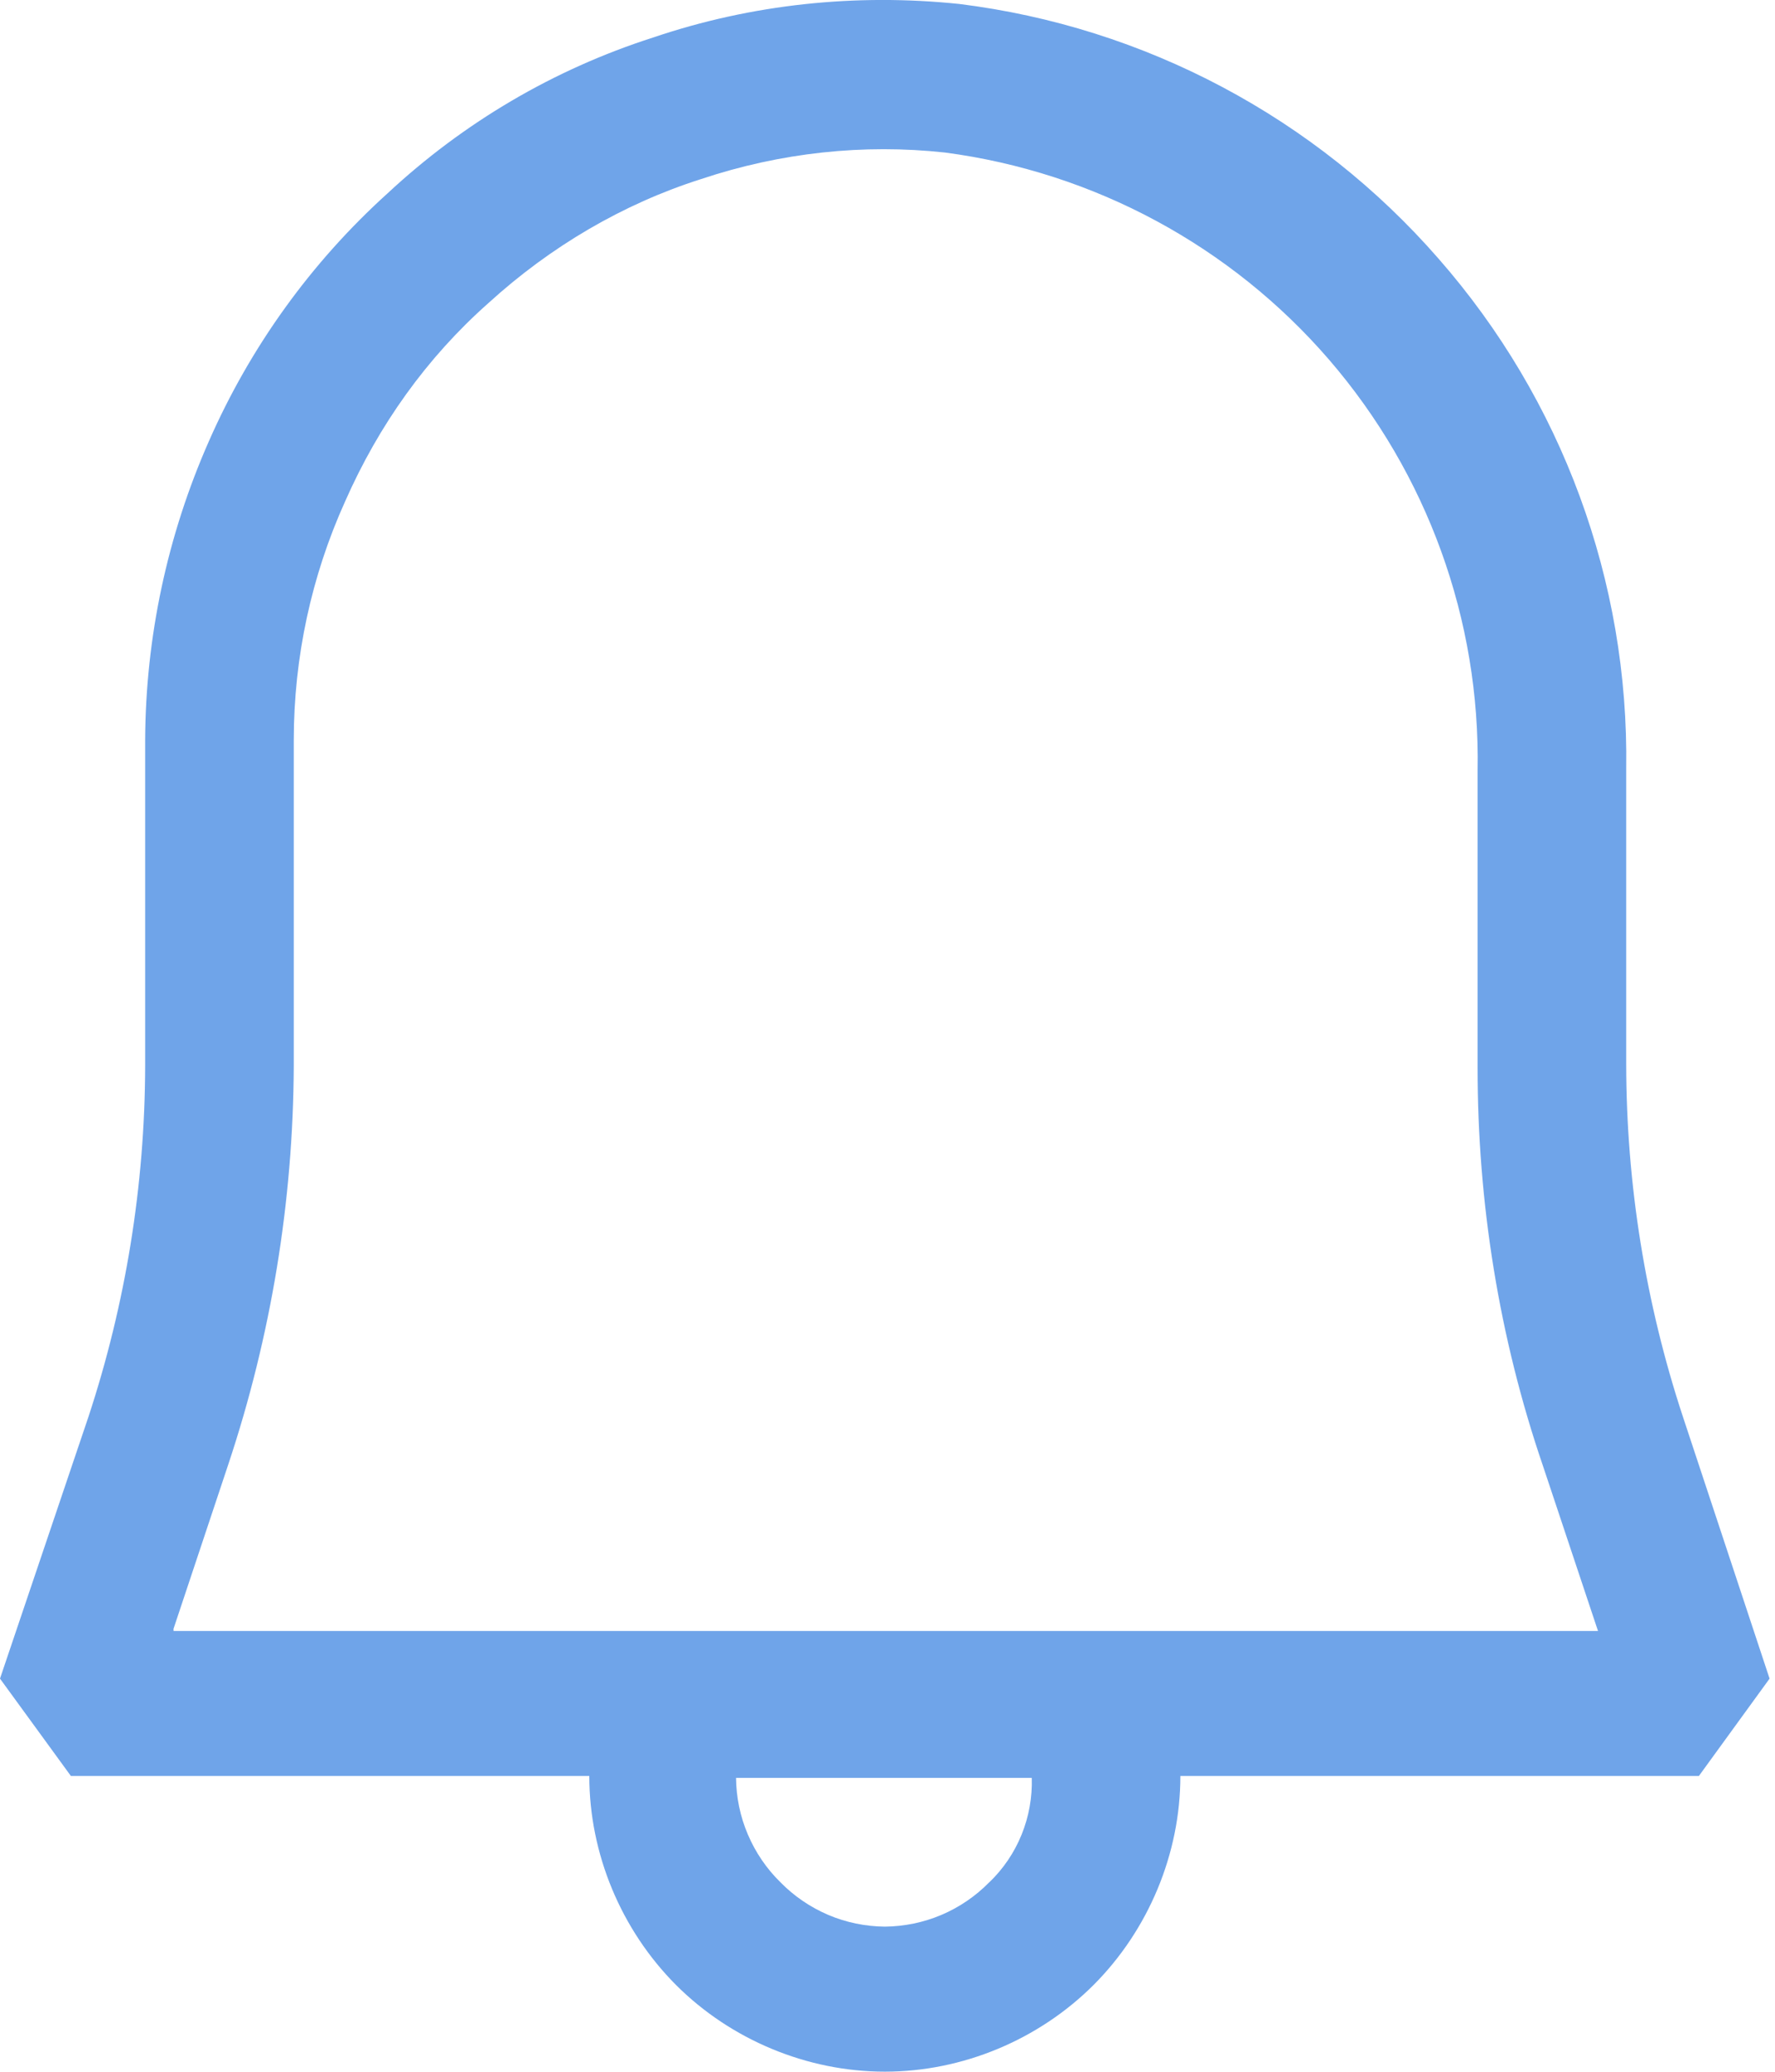 <svg width="18" height="21" viewBox="0 0 18 21" fill="none" xmlns="http://www.w3.org/2000/svg">
<path d="M17.066 14.36C16.686 13.208 16.493 12.002 16.491 10.79V7.792C16.519 5.893 15.841 4.052 14.589 2.623C13.342 1.193 11.61 0.273 9.726 0.04C8.685 -0.068 7.626 0.04 6.621 0.381C5.616 0.703 4.701 1.242 3.93 1.96C3.155 2.66 2.538 3.517 2.118 4.473C1.696 5.429 1.476 6.461 1.472 7.506V10.806C1.469 12.014 1.275 13.214 0.897 14.361L0 17.015L0.719 18.002H5.976C5.976 18.791 6.299 19.562 6.855 20.12C7.41 20.675 8.183 20.999 8.973 20.999C9.762 20.999 10.533 20.676 11.09 20.12C11.646 19.563 11.97 18.791 11.97 18.002H17.228L17.945 17.015L17.066 14.36ZM10.031 19.08C9.893 19.221 9.728 19.333 9.547 19.41C9.365 19.487 9.17 19.527 8.973 19.529C8.776 19.527 8.58 19.487 8.399 19.41C8.217 19.332 8.052 19.22 7.914 19.079C7.773 18.941 7.661 18.776 7.584 18.595C7.506 18.413 7.466 18.218 7.464 18.021H10.463C10.469 18.218 10.434 18.414 10.36 18.596C10.286 18.779 10.174 18.944 10.032 19.08H10.031ZM1.758 16.515L2.315 14.844C2.749 13.542 2.973 12.18 2.979 10.807V7.506C2.979 6.661 3.159 5.836 3.5 5.082C3.84 4.311 4.325 3.628 4.953 3.072C5.582 2.499 6.318 2.067 7.107 1.816C7.914 1.546 8.757 1.456 9.582 1.546C11.094 1.745 12.481 2.492 13.478 3.646C14.475 4.802 15.012 6.284 14.984 7.81V10.825C14.984 12.189 15.2 13.553 15.648 14.862L16.205 16.532H1.76V16.514L1.758 16.515Z" fill="#6FA4E9"/>
</svg>
